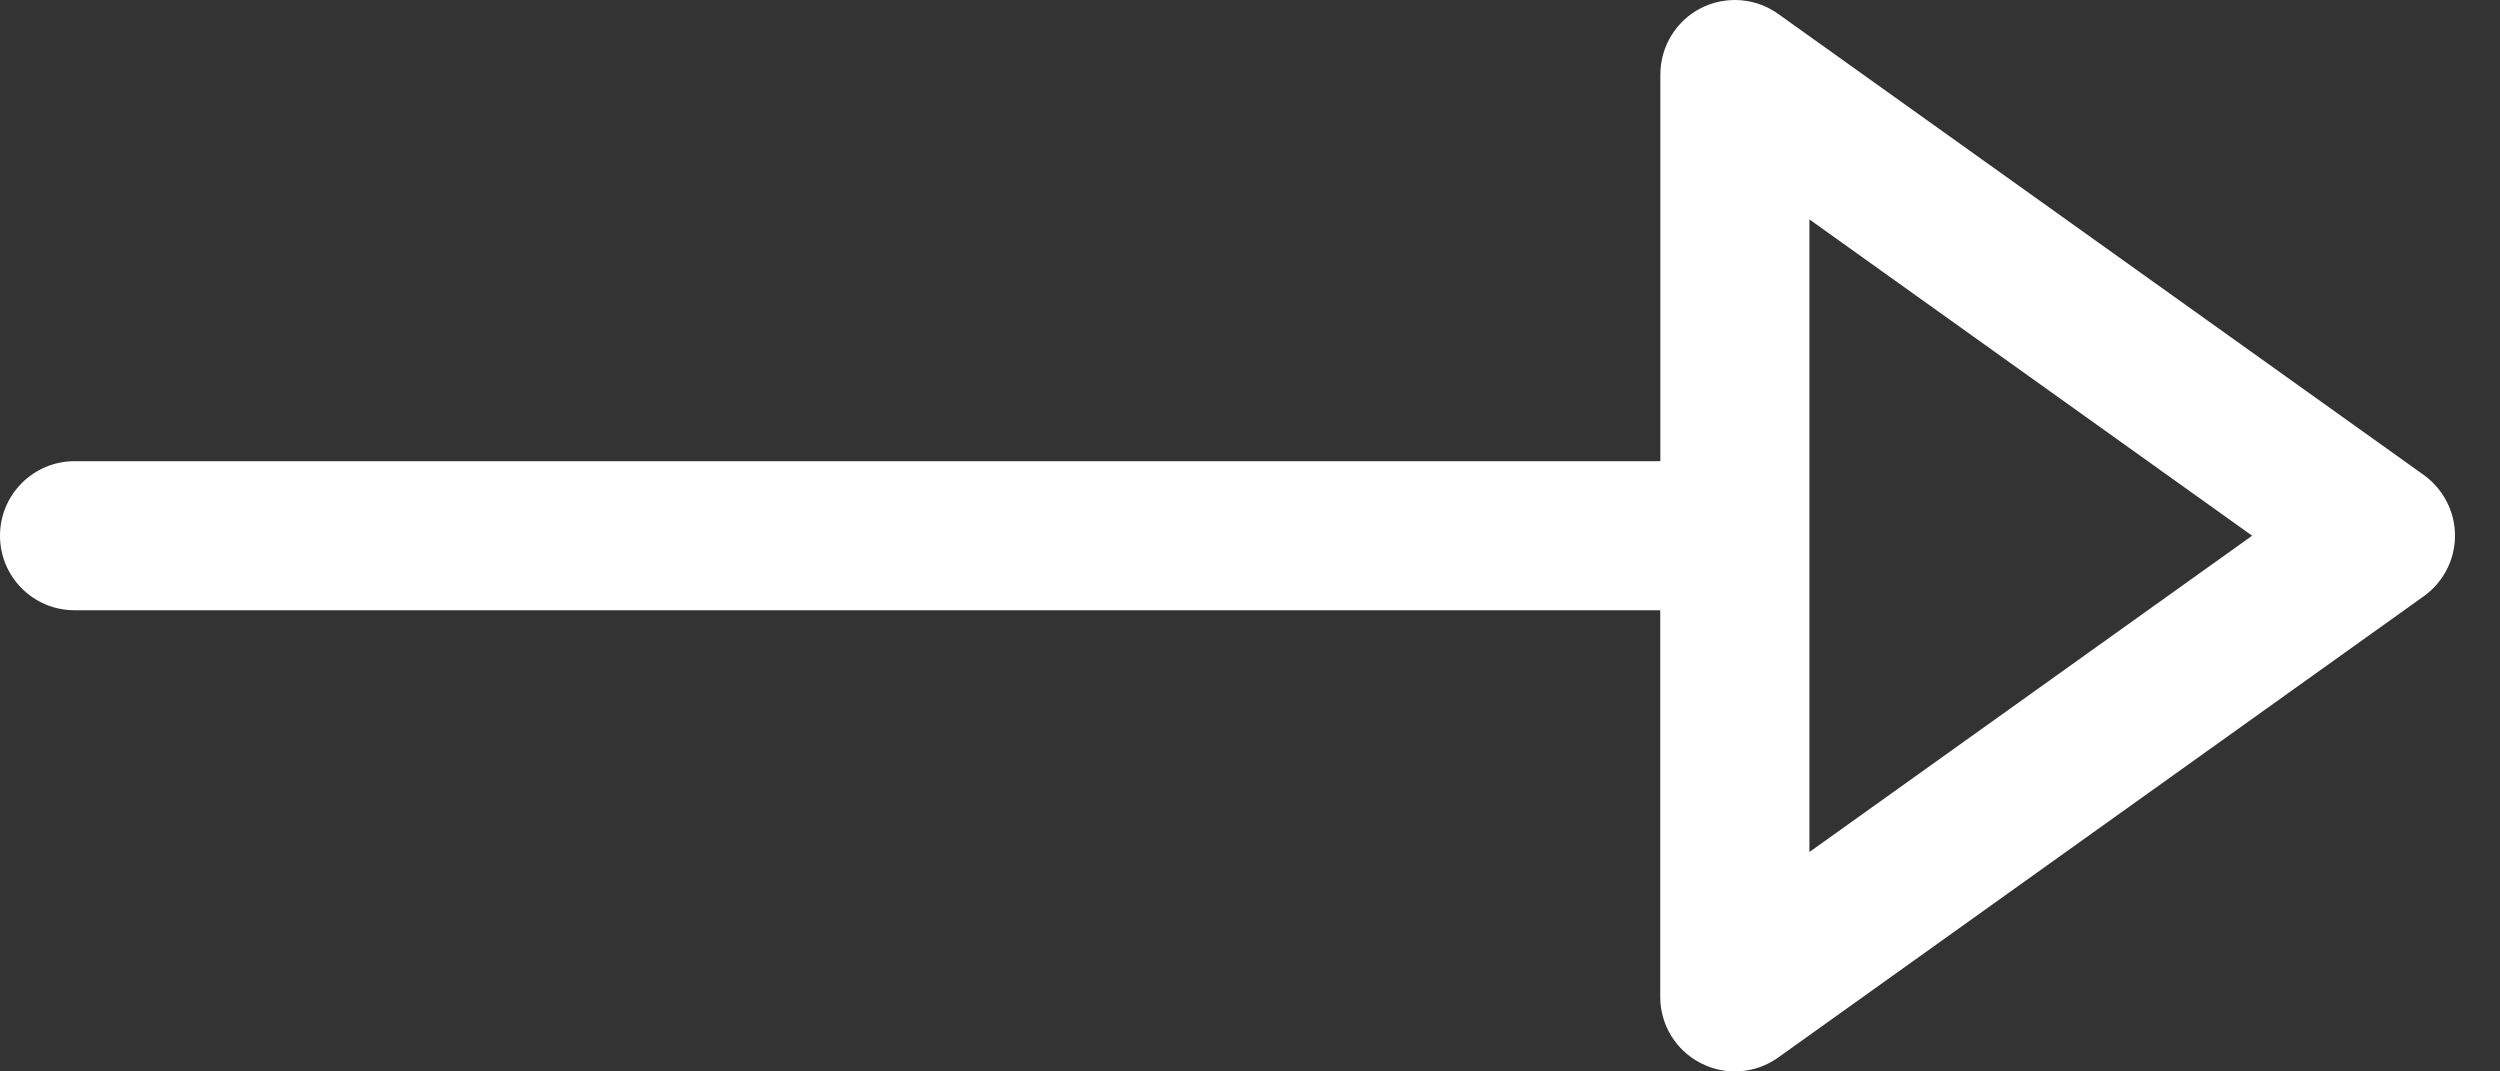 <svg width="21" height="9" viewBox="0 0 21 9" fill="none" xmlns="http://www.w3.org/2000/svg">
<rect x="0" y="0" width="21" height="9" fill="#333333" stroke="none"/>
<path d="M0.626 5.126L13.946 5.126L13.946 8.374C13.946 8.609 14.077 8.823 14.286 8.93C14.494 9.038 14.745 9.02 14.937 8.883L20.359 5.009C20.524 4.892 20.622 4.701 20.622 4.5C20.622 4.298 20.524 4.108 20.36 3.99L14.937 0.117C14.829 0.039 14.701 -2.58795e-07 14.573 -2.64408e-07C14.475 -2.68685e-07 14.377 0.023 14.286 0.069C14.078 0.176 13.947 0.392 13.947 0.626L13.947 3.874L0.626 3.874C0.281 3.874 -1.81581e-07 4.154 -1.96703e-07 4.5C0 4.846 0.28 5.126 0.626 5.126ZM15.199 1.843L18.918 4.5L15.199 7.157L15.199 1.843Z" fill="white"/>
</svg>

